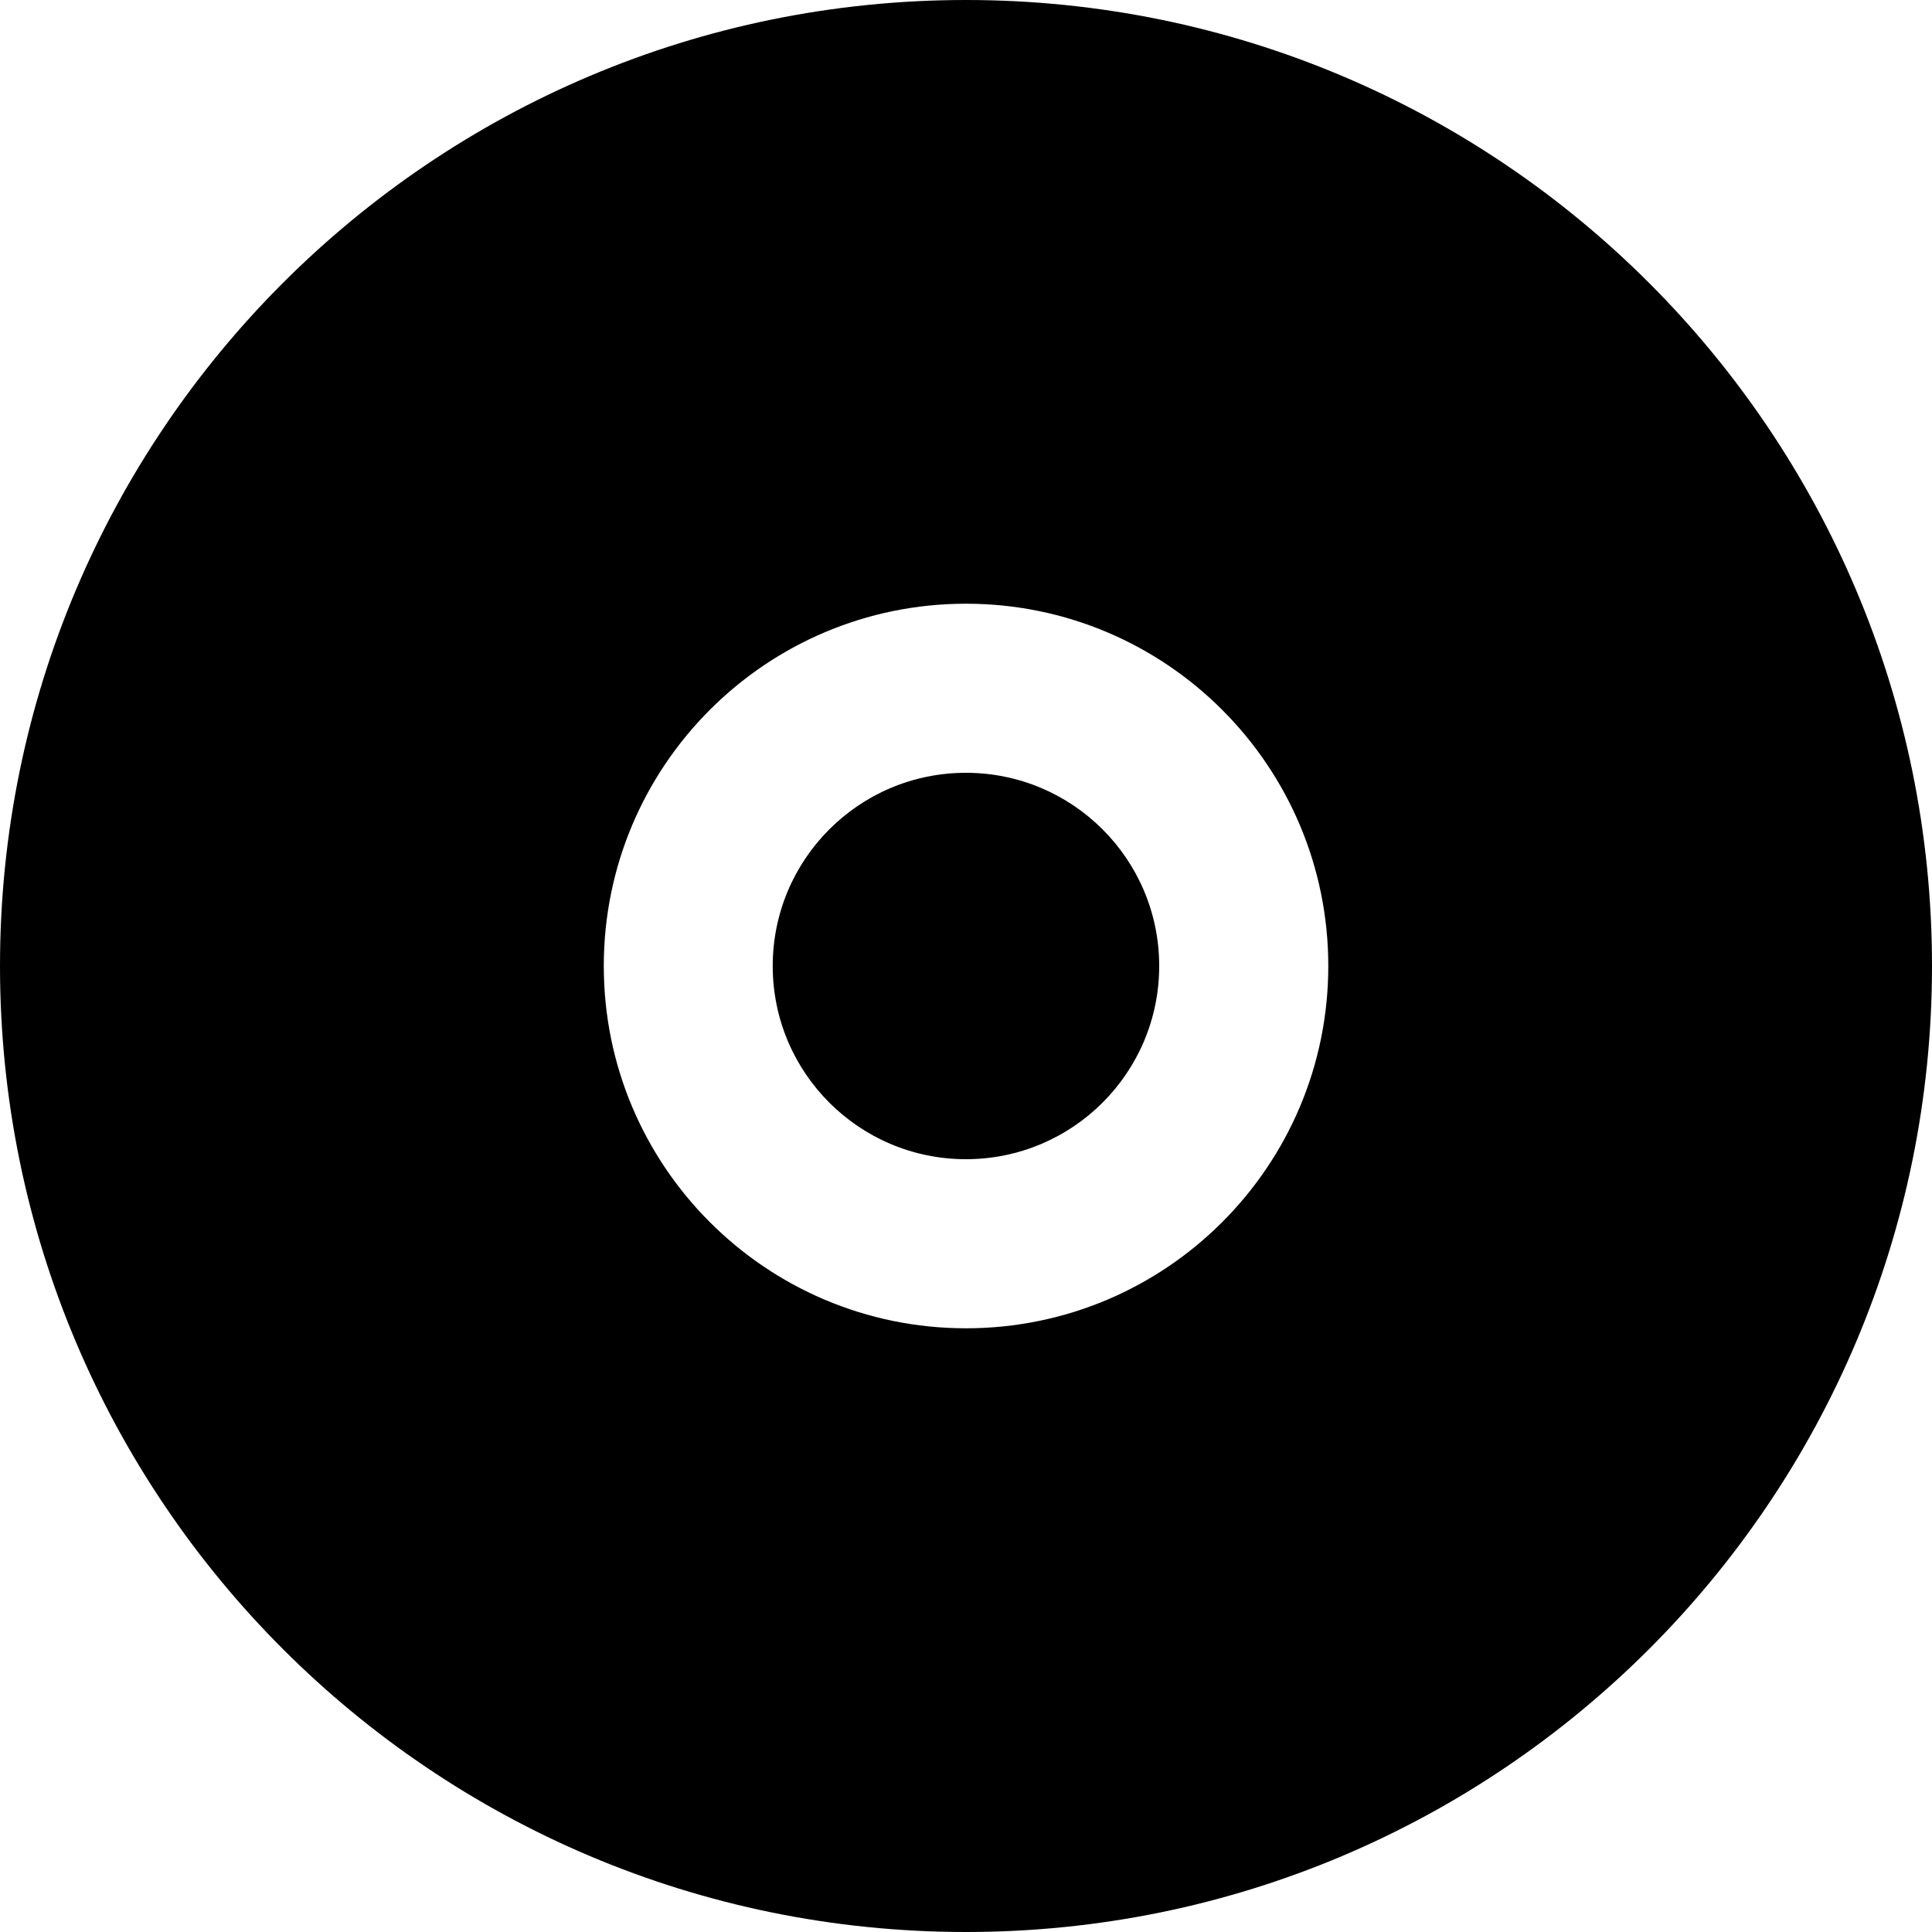 <?xml version="1.0" encoding="UTF-8" standalone="no"?>
<!-- Created with Inkscape (http://www.inkscape.org/) -->
<!-- icons-mk created by Matthias Kuhnel (2019), reuseIT, https://reuseproject.org -->

<svg
   xmlns:dc="http://purl.org/dc/elements/1.1/"
   xmlns:cc="http://creativecommons.org/ns#"
   xmlns:rdf="http://www.w3.org/1999/02/22-rdf-syntax-ns#"
   xmlns:svg="http://www.w3.org/2000/svg"
   xmlns="http://www.w3.org/2000/svg"
   version="1.1"
   width="25"
   height="25"
   id="svg">
  <defs
     id="defs" />
  <g
     transform="translate(0,-1027.362)"
     id="icons-mk">
    <path
       d="m 15,1039.862 c 0,1.381 -1.12,2.5 -2.501,2.5 -1.381,0 -2.5,-1.119 -2.5,-2.5 0,-1.381 1.119,-2.5 2.5,-2.5 1.381,0 2.501,1.119 2.501,2.5 z m -2.5,-12.5 c -6.904,0 -12.5,5.596 -12.5,12.5 0,6.904 5.596,12.5 12.5,12.5 6.904,0 12.5,-5.596 12.5,-12.5 0,-6.904 -5.596,-12.5 -12.5,-12.5 z m 0,7.812 c 2.589,0 4.688,2.099 4.688,4.688 0,2.589 -2.099,4.688 -4.688,4.688 -2.589,0 -4.687,-2.099 -4.687,-4.688 0,-2.589 2.098,-4.688 4.687,-4.688 z"
       id="disk"
       style="fill:#000000;fill-opacity:1;stroke:none" />
  </g>
</svg>
